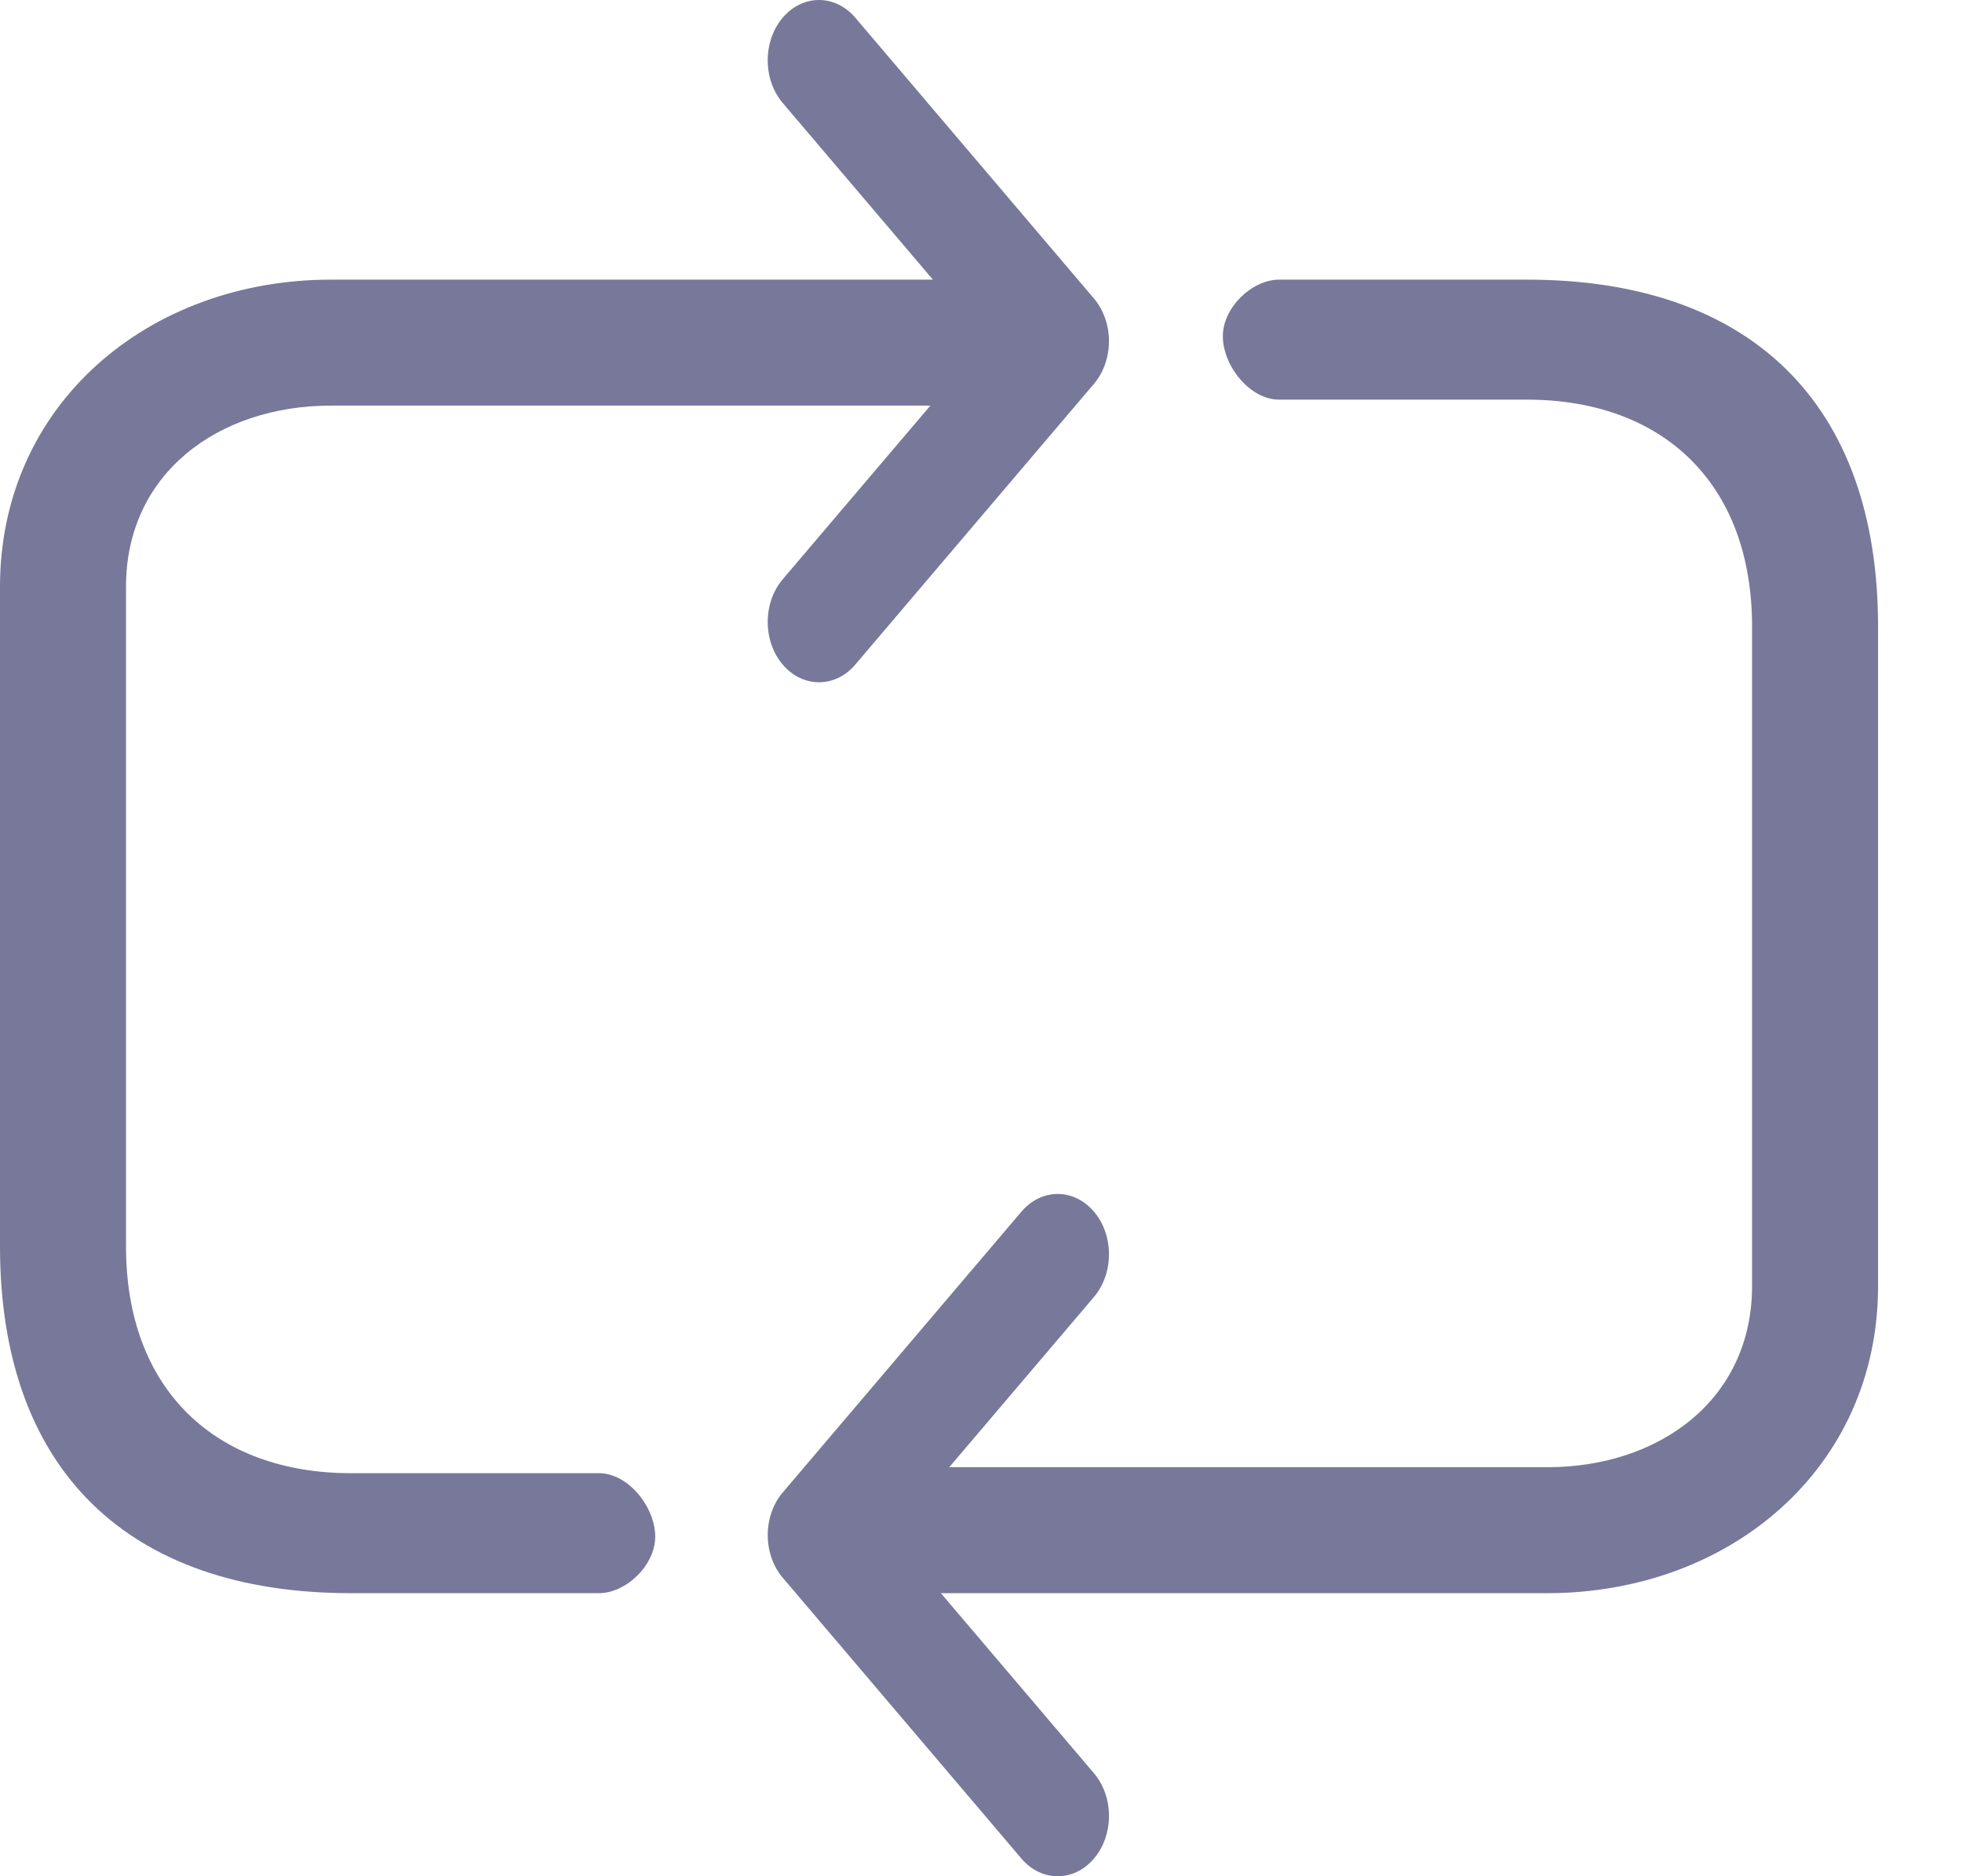 <?xml version="1.0" encoding="UTF-8"?>
<svg width="23px" height="22px" viewBox="0 0 23 22" version="1.1" xmlns="http://www.w3.org/2000/svg" xmlns:xlink="http://www.w3.org/1999/xlink">
    <!-- Generator: sketchtool 48.2 (47327) - http://www.bohemiancoding.com/sketch -->
    <title>93588B1C-D30C-4AC3-A9EA-FD201D92FA97-2654-000041CAB30848B8</title>
    <desc>Created with sketchtool.</desc>
    <defs></defs>
    <g id="1366_dashboard" stroke="none" stroke-width="1" fill="none" fill-rule="evenodd" transform="translate(-25, -181)">
        <g id="vertical-menu" transform="translate(0, 80)" fill="#78789A" fill-rule="nonzero">
            <g id="transaction">
                <g transform="translate(0, 87)">
                    <g id="Group-16">
                        <g id="icon_transaction_dark" transform="translate(25, 14)">
                            <path d="M9.601,8 C9.447,8 9.293,7.931 9.176,7.793 C8.941,7.517 8.941,7.069 9.176,6.792 L11.549,4 L9.176,1.208 C8.941,0.931 8.941,0.483 9.176,0.207 C9.411,-0.069 9.791,-0.069 10.026,0.207 L12.824,3.5 C12.937,3.633 13,3.813 13,4 C13,4.188 12.937,4.368 12.824,4.501 L10.026,7.793 C9.909,7.931 9.755,8 9.601,8 Z" id="Shape"></path>
                            <path d="M0,14.613 L0,6.88 C0,4.741 1.741,3.279 3.88,3.279 L11.378,3.279 C11.786,3.279 12.117,3.61 12.117,4.017 C12.117,4.425 11.786,4.756 11.378,4.756 L3.88,4.756 C2.555,4.756 1.477,5.555 1.477,6.88 L1.477,14.613 C1.477,16.308 2.54,17.274 4.115,17.274 C4.284,17.274 6.673,17.274 7.021,17.274 C7.369,17.274 7.681,17.676 7.681,18.017 C7.681,18.357 7.337,18.681 7.021,18.681 C6.906,18.681 4.232,18.681 4.115,18.681 C1.502,18.681 0,17.236 0,14.613 Z" id="Shape"></path>
                            <path d="M9.9,14.613 L9.9,6.88 C9.9,4.741 11.641,3.279 13.78,3.279 L21.278,3.279 C21.686,3.279 22.017,3.61 22.017,4.017 C22.017,4.425 21.686,4.756 21.278,4.756 L13.78,4.756 C12.455,4.756 11.377,5.555 11.377,6.88 L11.377,14.613 C11.377,16.308 12.44,17.274 14.015,17.274 C14.184,17.274 16.573,17.274 16.921,17.274 C17.269,17.274 17.581,17.676 17.581,18.017 C17.581,18.357 17.237,18.681 16.921,18.681 C16.806,18.681 14.132,18.681 14.015,18.681 C11.402,18.681 9.9,17.236 9.9,14.613 Z" id="Shape-Copy" transform="translate(15.958, 10.98) scale(-1, -1) translate(-15.958, -10.98) "></path>
                            <path d="M12.399,22 C12.245,22 12.091,21.931 11.974,21.793 L9.176,18.5 C9.063,18.368 9,18.187 9,18 C9,17.812 9.063,17.632 9.176,17.5 L11.974,14.207 C12.209,13.931 12.589,13.931 12.824,14.207 C13.059,14.483 13.059,14.931 12.824,15.208 L10.451,18 L12.824,20.792 C13.059,21.069 13.059,21.517 12.824,21.793 C12.707,21.931 12.553,22 12.399,22 Z" id="Shape"></path>
                        </g>
                    </g>
                </g>
            </g>
        </g>
    </g>
</svg>